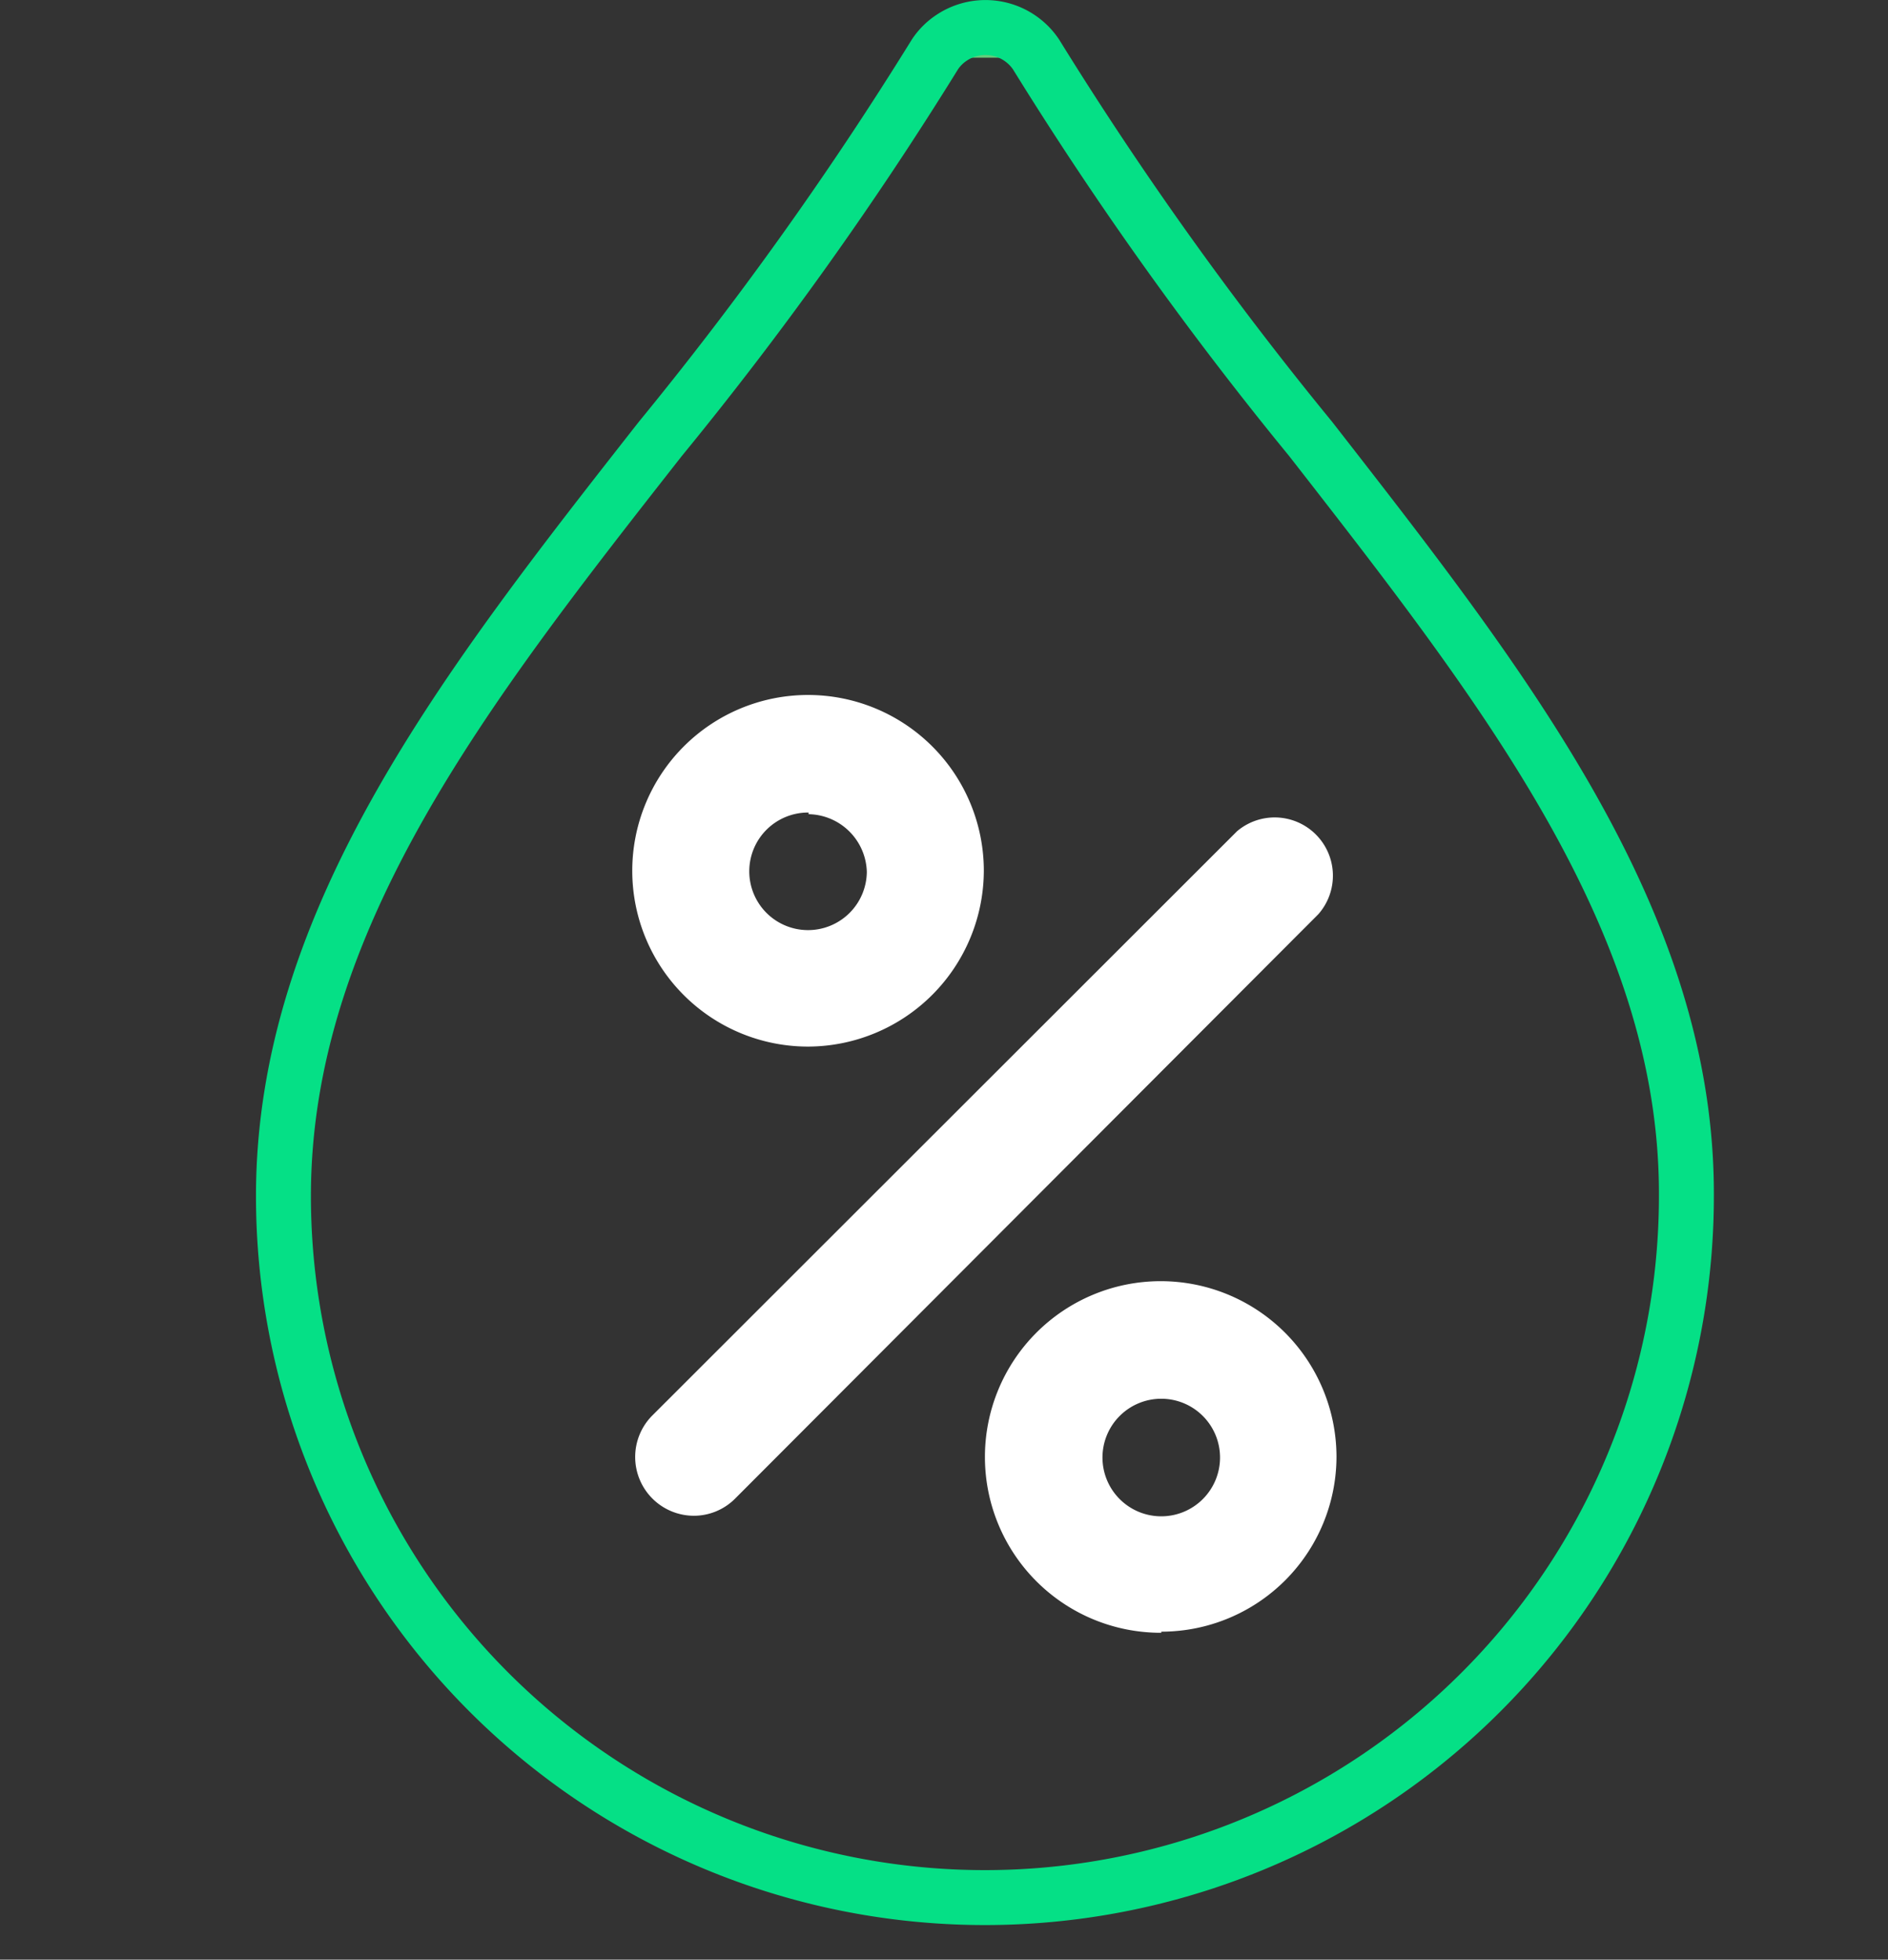 <svg id="Layer_1" data-name="Layer 1" xmlns="http://www.w3.org/2000/svg" xmlns:xlink="http://www.w3.org/1999/xlink" viewBox="0 0 34.37 35.67"><rect x="0" y="0" width="34.37" height="35.67" fill="#333333" stroke="none"/><defs><style>.cls-1, .cls-5, .cls-6{fill:none;}.cls-2{fill:#e8ecef;fill-opacity:0;}.cls-3{fill:none;}.cls-4{clip-path:url(#clip-path);}.cls-5, .cls-6{stroke-miterlimit:10;}.cls-5{stroke:url(#linear-gradient);}.cls-6{stroke:#05e086;}.cls-7{fill:white;}</style><clipPath id="clip-path" transform="translate(0 0.05)"><path class="cls-1" d="M23.86,7.94a65,65,0,0,1-5-7,1.11,1.11,0,0,0-1.54-.3,1.07,1.07,0,0,0-.3.3,65,65,0,0,1-5,7c-3.53,4.5-6.86,8.75-6.86,13.78a12.77,12.77,0,1,0,25.54,0C30.72,16.72,27.39,12.47,23.86,7.94Z"/></clipPath><linearGradient id="linear-gradient" x1="3.73" y1="20.19" x2="31.59" y2="20.19" gradientTransform="matrix(1, 0, 0, -1, 0, 38.05)" gradientUnits="userSpaceOnUse"><stop offset="0" stop-color="#54c073"/><stop offset="0.27" stop-color="#57c375"/><stop offset="0.51" stop-color="#62cd7a"/><stop offset="0.73" stop-color="#74df83"/><stop offset="0.94" stop-color="#8cf690"/><stop offset="1" stop-color="#95ff95"/></linearGradient></defs><title>humidity</title><rect class="cls-2" y="0.22" width="34.37" height="34.37"/><path class="cls-3" d="M23.86,7.94a65,65,0,0,1-5-7,1.11,1.11,0,0,0-1.54-.3,1.07,1.07,0,0,0-.3.3,65,65,0,0,1-5,7c-3.53,4.5-6.86,8.75-6.86,13.78a12.77,12.77,0,1,0,25.54,0C30.72,16.72,27.39,12.47,23.86,7.94Z" transform="translate(0 0.05)"/><g class="cls-4"><rect class="cls-5" x="4.23" y="0.55" width="26.86" height="34.62"/></g><path class="cls-6" d="M23.86,7.94a65,65,0,0,1-5-7,1.11,1.11,0,0,0-1.54-.3,1.07,1.07,0,0,0-.3.3,65,65,0,0,1-5,7c-3.53,4.5-6.86,8.75-6.86,13.78a12.77,12.77,0,1,0,25.54,0C30.72,16.72,27.39,12.47,23.86,7.94Z" transform="translate(0 0.05)"/><path class="cls-7" d="M14.72,19a3.2,3.2,0,1,1,3.19-3.21h0A3.21,3.21,0,0,1,14.72,19Zm0-4.26a1.07,1.07,0,1,0,1.06,1.08v0A1.08,1.08,0,0,0,14.72,14.77Z" transform="translate(0 0.05)"/><path class="cls-7" d="M21.14,29.67a3.2,3.2,0,1,1,3.19-3.21v0a3.19,3.19,0,0,1-3.19,3.19Zm0-4.26a1.07,1.07,0,1,0,1.07,1.07h0A1.07,1.07,0,0,0,21.14,25.41Z" transform="translate(0 0.05)"/><path class="cls-7" d="M12.63,27.54a1.07,1.07,0,0,1-.76-1.82L22.52,15.08A1.06,1.06,0,0,1,24,16.59h0L13.38,27.23A1.06,1.06,0,0,1,12.63,27.54Z" transform="translate(0 0.05)"/></svg>

